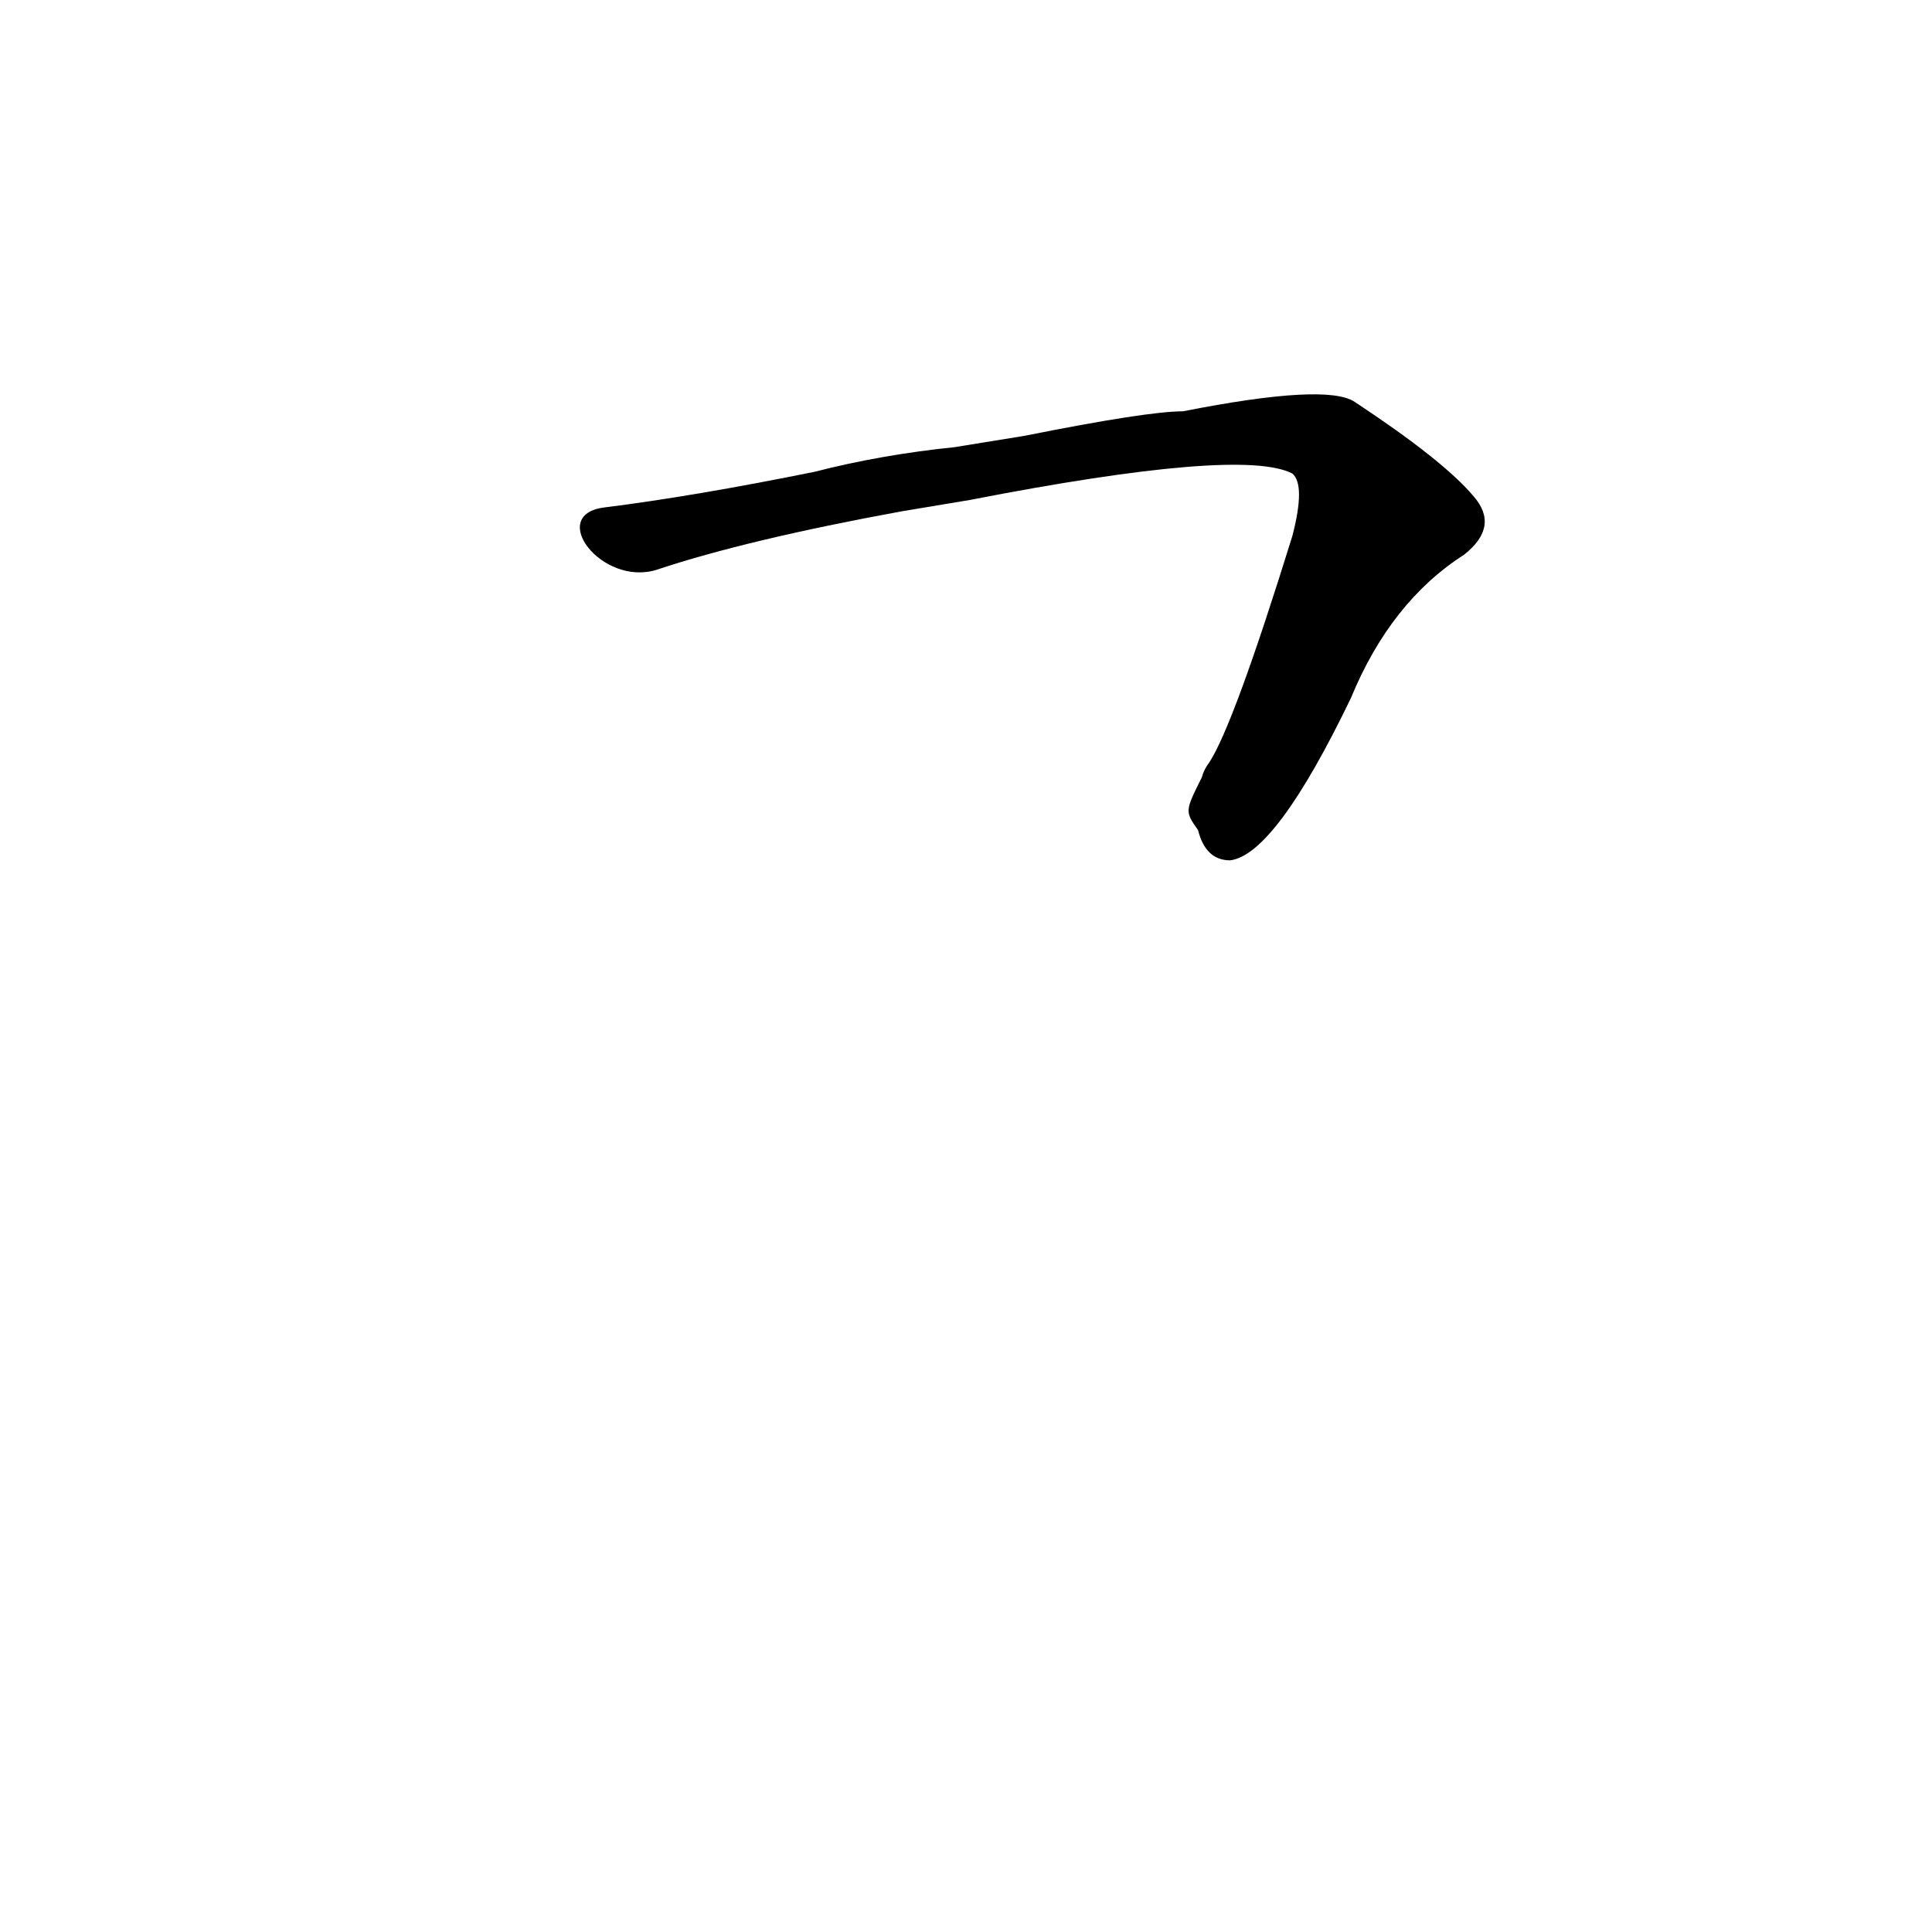 <?xml version='1.0' encoding='utf-8'?>
<svg xmlns="http://www.w3.org/2000/svg" version="1.1" viewBox="0 0 1024 1024"><g transform="scale(1, -1) translate(0, -900)"><path d="M 635 460 Q 639 444 652 444 Q 676 447 716 530 Q 737 581 776 606 Q 795 621 781 637 Q 765 656 718 687 Q 703 697 627 682 Q 608 682 543 669 L 506 663 Q 467 659 432 650 Q 368 637 320 631 C 290 627 319 589 348 598 Q 396 614 478 629 L 514 635 Q 658 663 685 649 Q 692 643 685 616 Q 654 516 641 496 Q 638 492 637 488 C 628 470 628 470 635 460 Z" fill="black" /></g></svg>